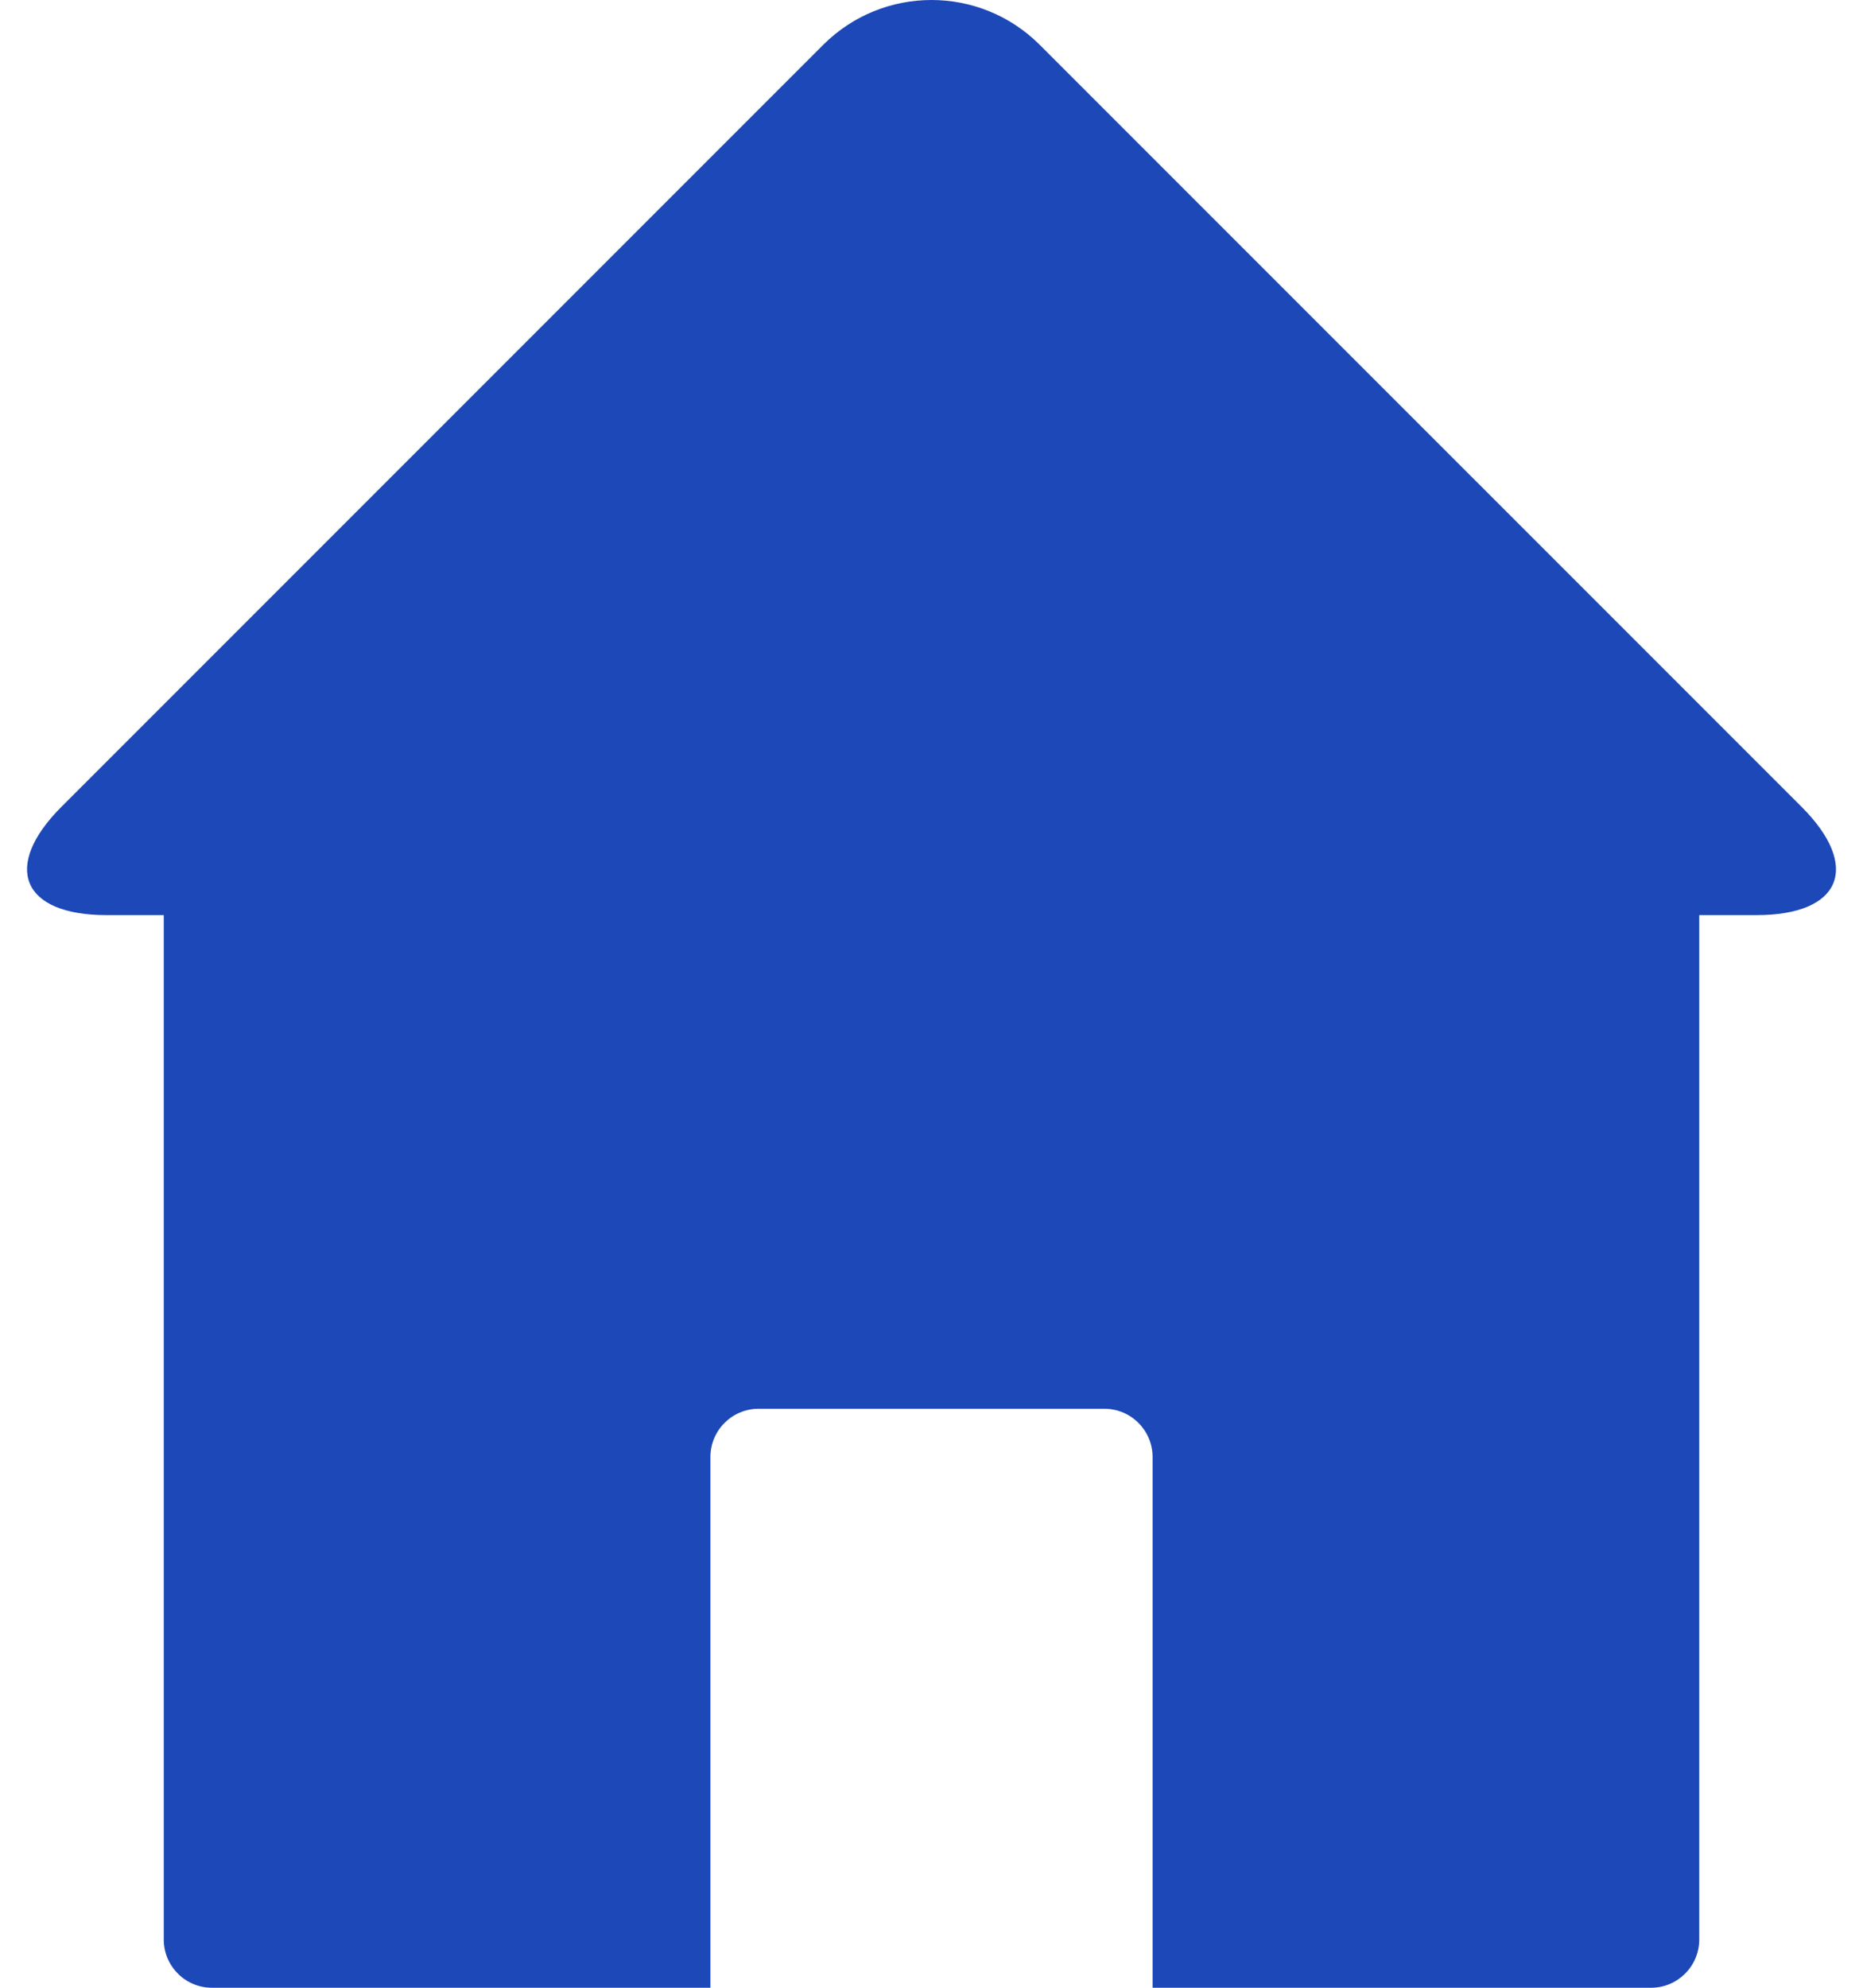 <svg width="30" height="32" viewBox="0 0 30 32" fill="none" xmlns="http://www.w3.org/2000/svg">
<path d="M16.744 0.723C15.781 -0.241 14.219 -0.241 13.255 0.723L0.99 12.988C0.027 13.951 0.35 14.732 1.713 14.732H2.637V31.223C2.637 31.652 2.984 32 3.414 32H11.44V23.456C11.44 23.026 11.788 22.679 12.217 22.679H17.783C18.212 22.679 18.56 23.027 18.56 23.456V32H26.587C27.016 32 27.363 31.652 27.363 31.223V14.732H28.287C29.65 14.732 29.974 13.951 29.01 12.988L16.744 0.723Z" fill="#1D48B7"/>
</svg>
